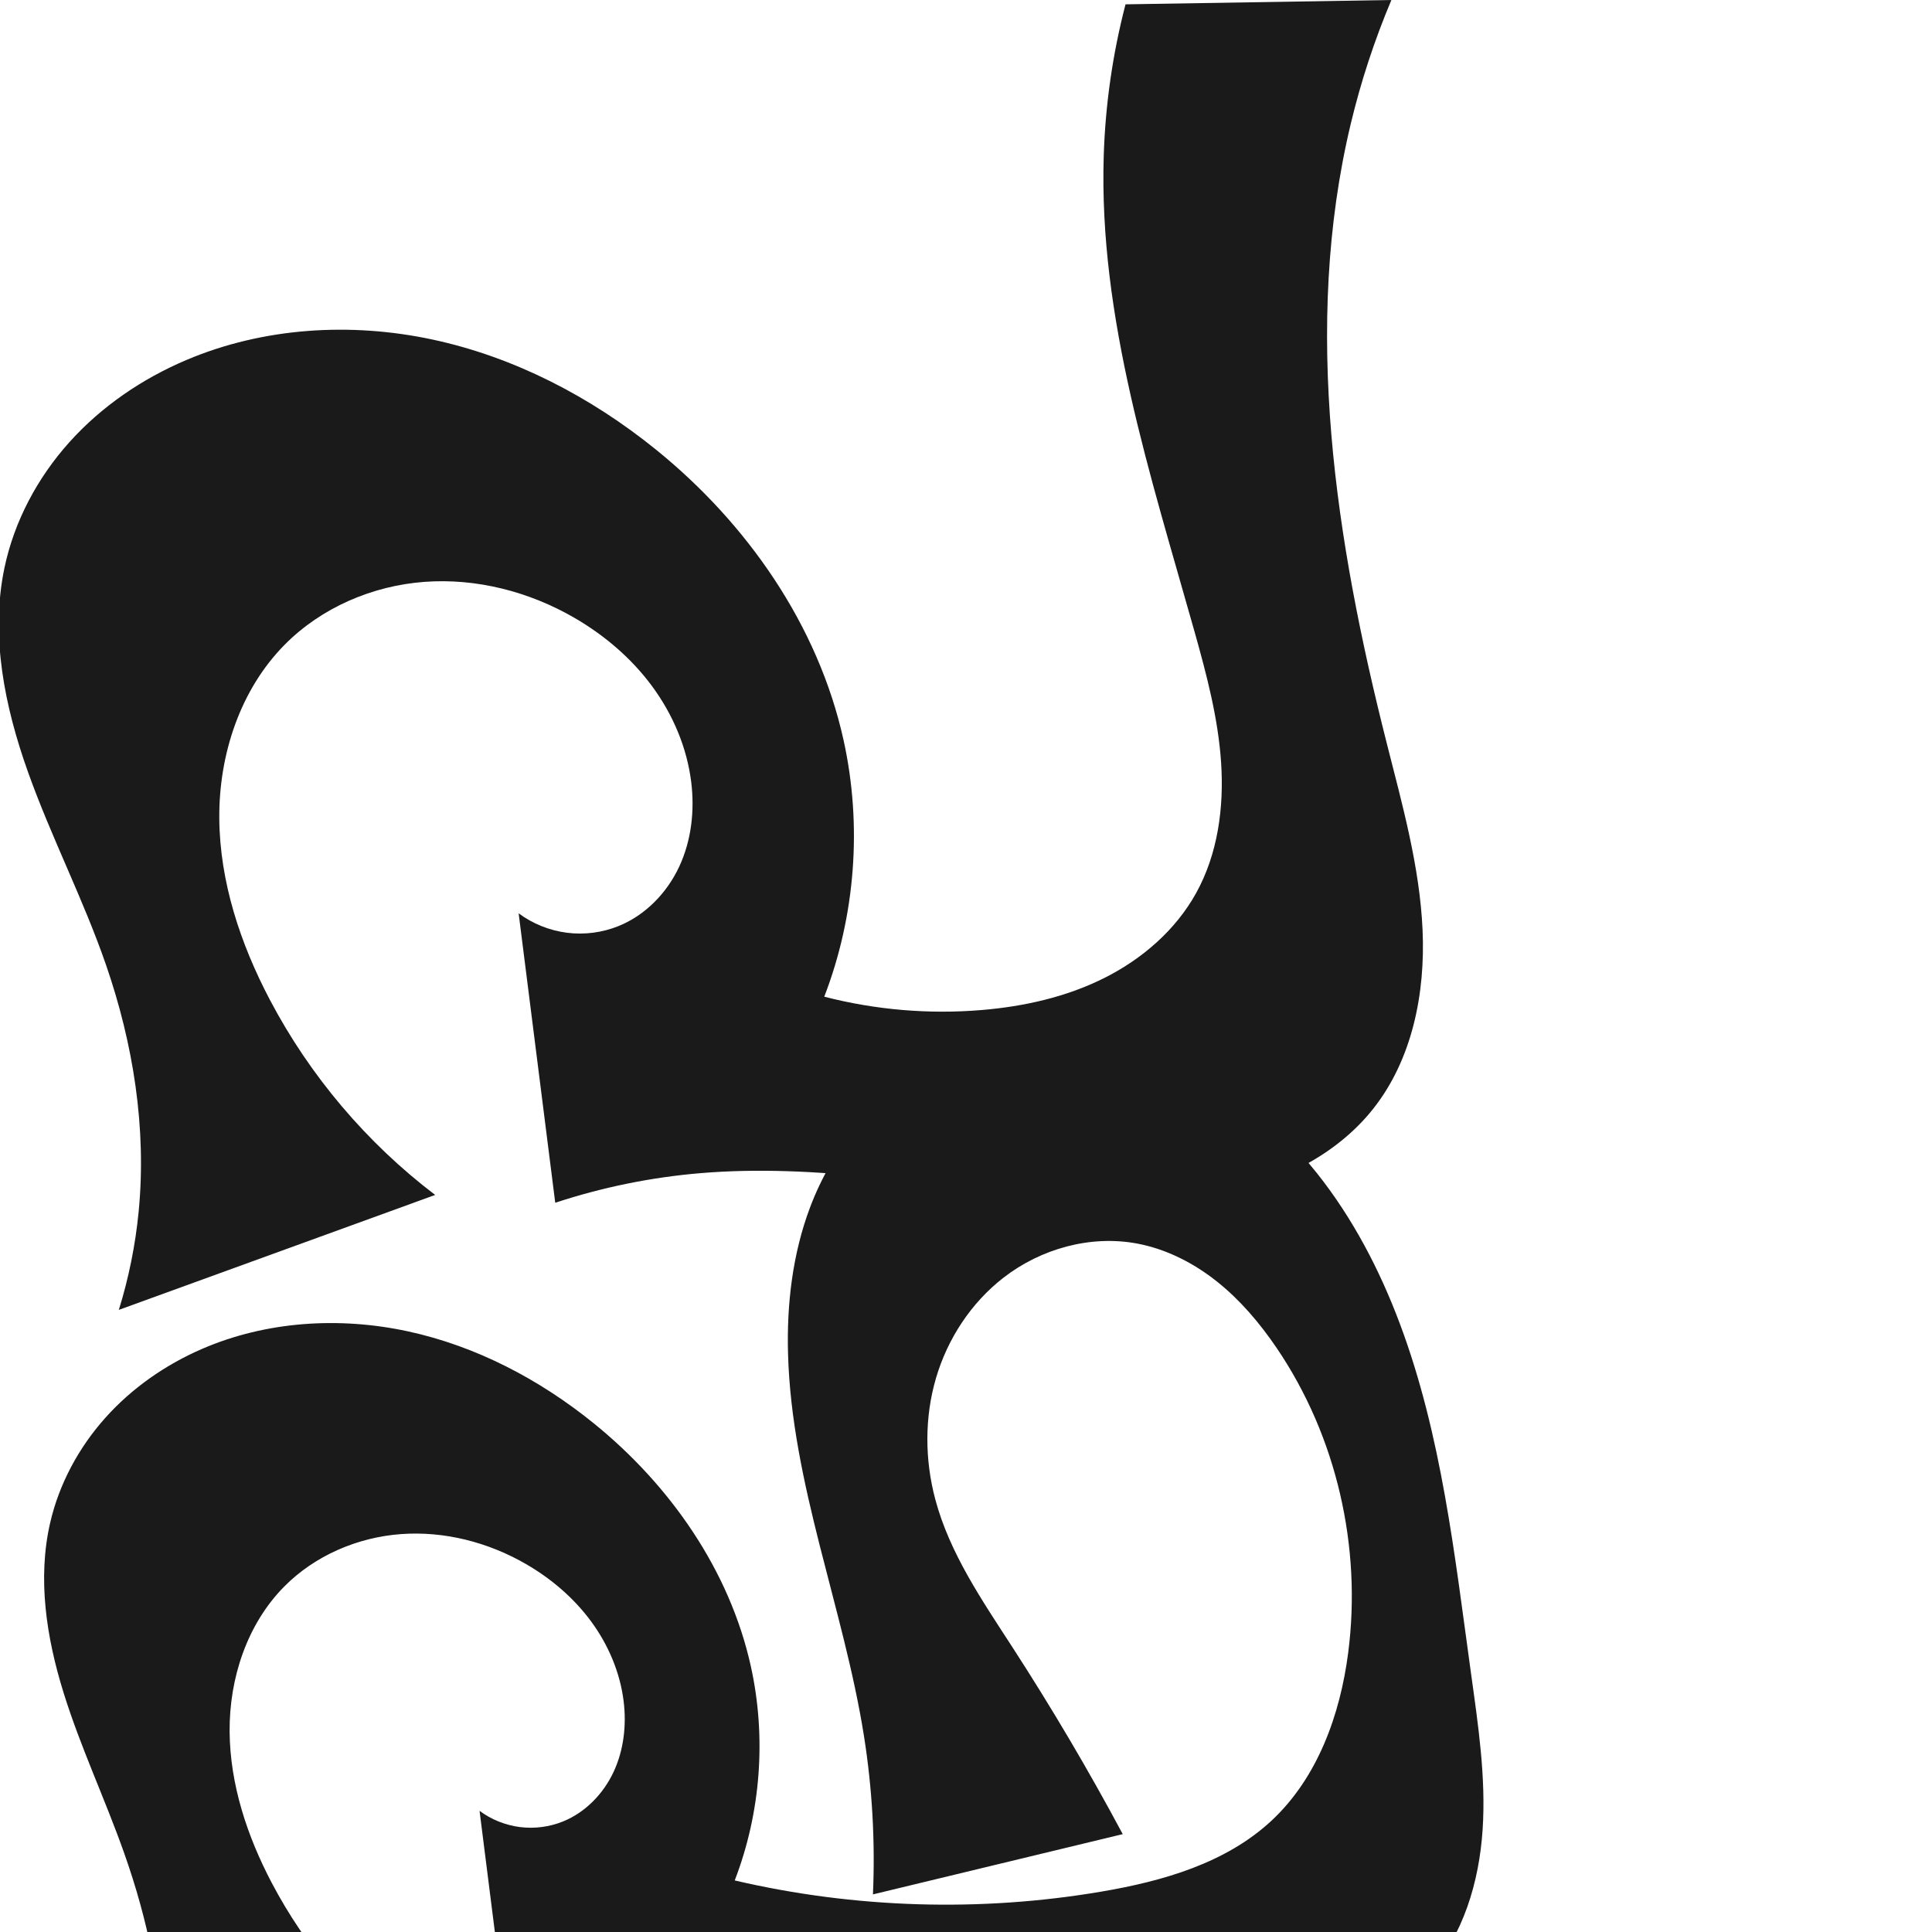 <?xml version="1.0" encoding="UTF-8" standalone="no"?>
<svg
   xmlns:dc="http://purl.org/dc/elements/1.1/"
   xmlns:cc="http://creativecommons.org/ns#"
   xmlns:rdf="http://www.w3.org/1999/02/22-rdf-syntax-ns#"
   xmlns:svg="http://www.w3.org/2000/svg"
   xmlns="http://www.w3.org/2000/svg"
   xmlns:sodipodi="http://sodipodi.sourceforge.net/DTD/sodipodi-0.dtd"
   xmlns:inkscape="http://www.inkscape.org/namespaces/inkscape"
   xml:space="preserve"
   width="1000"
   height="1000"
   version="1.1"
   style="clip-rule:evenodd;fill-rule:evenodd;image-rendering:optimizeQuality;shape-rendering:geometricPrecision;text-rendering:geometricPrecision"
   viewBox="0 0 1000 1000"
   id="svg10"
   sodipodi:docname="പ്ഫ.svg"
   inkscape:version="1.0.1 (3bc2e813f5, 2020-09-07)"><sodipodi:namedview
   pagecolor="#ffffff"
   bordercolor="#666666"
   borderopacity="1"
   objecttolerance="10"
   gridtolerance="10"
   guidetolerance="10"
   inkscape:pageopacity="0"
   inkscape:pageshadow="2"
   inkscape:window-width="1920"
   inkscape:window-height="1015"
   id="namedview12"
   showgrid="false"
   inkscape:zoom="0.28171848"
   inkscape:cx="175.41579"
   inkscape:cy="1030.1281"
   inkscape:window-x="1920"
   inkscape:window-y="0"
   inkscape:window-maximized="1"
   inkscape:current-layer="g881"
   showguides="true"
   inkscape:guide-bbox="true"
   inkscape:document-rotation="0"><sodipodi:guide
     position="0,1000"
     orientation="0,1"
     id="guide16"
     inkscape:label=""
     inkscape:locked="true"
     inkscape:color="rgb(0,0,255)" /><sodipodi:guide
     position="1763.312,2036.169"
     orientation="1000,0"
     id="guide18" /><sodipodi:guide
     position="0,200"
     orientation="0,1"
     id="guide20"
     inkscape:label="base"
     inkscape:locked="true"
     inkscape:color="rgb(0,0,255)" /><inkscape:grid
     type="xygrid"
     id="grid24"
     originx="-473.376"
     originy="-489.692" /><sodipodi:guide
     position="0,0"
     orientation="0,1"
     id="guide34"
     inkscape:label="bottom"
     inkscape:locked="true"
     inkscape:color="rgb(0,0,255)" /><sodipodi:guide
     position="225.051,1693.319"
     orientation="0,1"
     id="guide44"
     inkscape:label=""
     inkscape:locked="false"
     inkscape:color="rgb(0,0,255)" /><sodipodi:guide
     position="0,900"
     orientation="0,1"
     id="guide46"
     inkscape:label=""
     inkscape:locked="true"
     inkscape:color="rgb(0,0,255)" /><sodipodi:guide
     position="766.823,544.86"
     orientation="-1,0"
     id="guide841"
     inkscape:label="width"
     inkscape:locked="false"
     inkscape:color="rgb(0,0,255)" /><sodipodi:guide
     position="0,1000"
     orientation="0,1000"
     id="guide860" /><sodipodi:guide
     position="1000,1000"
     orientation="1000,0"
     id="guide862" /><sodipodi:guide
     position="1000,0"
     orientation="0,-1000"
     id="guide864" /><sodipodi:guide
     position="0,0"
     orientation="-1000,0"
     id="guide866" /></sodipodi:namedview>
 <defs
   id="defs4"><inkscape:path-effect
   effect="spiro"
   id="path-effect858"
   is_visible="true"
   lpeversion="1" /><inkscape:path-effect
   effect="spiro"
   id="path-effect854"
   is_visible="true"
   lpeversion="1" />
  <style
   type="text/css"
   id="style2">
   <![CDATA[
    .fil0 {fill:#EF7F1A;fill-rule:nonzero}
   ]]>
  </style>
 <inkscape:path-effect
   effect="spiro"
   id="path-effect1214"
   is_visible="true"
   lpeversion="1" /><inkscape:path-effect
   effect="spiro"
   id="path-effect1195"
   is_visible="true"
   lpeversion="1" /><inkscape:path-effect
   effect="spiro"
   id="path-effect992"
   is_visible="true"
   lpeversion="1" /><inkscape:path-effect
   effect="spiro"
   id="path-effect287"
   is_visible="true"
   lpeversion="1" /><inkscape:path-effect
   effect="spiro"
   id="path-effect1032"
   is_visible="true"
   lpeversion="1" /><inkscape:path-effect
   effect="spiro"
   id="path-effect1218"
   is_visible="true"
   lpeversion="1" /><inkscape:path-effect
   effect="spiro"
   id="path-effect309"
   is_visible="true"
   lpeversion="1" /><style
   type="text/css"
   id="style2-6">
   <![CDATA[
    .fil0 {fill:#EF7F1A;fill-rule:nonzero}
   ]]>
  </style></defs>
 
<path
   style="display:inline;fill:#1a1a1a;stroke:none;stroke-width:2.108px;stroke-linecap:butt;stroke-linejoin:miter;stroke-opacity:1"
   d="M 71.766,627.129 C 75.953,584.004 68.988,540.211 54.818,499.266 43.093,465.391 26.539,433.361 14.489,399.6 2.44,365.839 -5.051,329.224 2.261,294.131 7.321,269.839 19.421,247.196 36.021,228.751 52.621,210.307 73.626,196.014 96.473,186.331 136.328,169.439 181.551,166.68 223.878,175.75 c 42.327,9.07 81.783,29.612 115.456,56.813 47.383,38.275 84.189,91.098 97.302,150.58 9.69,43.956 6.167,90.736 -9.996,132.744 26.486,6.834 54.124,9.181 81.383,6.911 21.907,-1.824 43.77,-6.692 63.432,-16.523 19.662,-9.83 37.062,-24.852 47.696,-44.092 11.22,-20.3 14.427,-44.269 12.896,-67.413 -1.531,-23.144 -7.544,-45.733 -13.823,-68.061 C 595.504,245.921 568.626,164.346 571.293,80.465 572.132,54.08 575.921,27.789 582.568,2.241 L 720.186,0 c -8.772,20.782 -15.828,42.289 -21.071,64.228 -25.141,105.209 -7.846,215.885 18.735,320.739 8.054,31.772 17.002,63.646 18.47,96.39 1.468,32.744 -5.299,67.073 -25.698,92.728 -18.909,23.781 -47.92,37.977 -77.703,43.977 -29.784,6 -60.552,4.492 -90.789,1.522 -59.798,-5.875 -119.64,-17.38 -179.516,-12.367 -25.559,2.14 -50.865,7.298 -75.222,15.333 L 268.446,472.735 c 7.304,5.414 16.013,8.913 25.032,10.057 9.019,1.144 18.326,-0.07 26.75,-3.488 13.873,-5.63 24.992,-17.151 31.323,-30.718 6.332,-13.567 8.063,-29.034 6.212,-43.89 -2.227,-17.878 -9.535,-34.985 -20.225,-49.487 -10.69,-14.502 -24.693,-26.433 -40.285,-35.458 -23.361,-13.522 -50.659,-20.579 -77.577,-18.577 -26.918,2.002 -53.297,13.313 -72.291,32.491 -23.118,23.342 -34.117,56.994 -33.884,89.846 0.232,32.852 10.901,64.964 26.207,94.033 20.714,39.34 50.137,74.065 85.542,100.958 l -163.742,59.494 c 5.141,-16.547 8.584,-33.62 10.258,-50.866 z"
   id="use1061"
   sodipodi:nodetypes="aaaaaacaaaaccaaaaaccaaaaacca"
   inkscape:path-effect="#path-effect858"
   inkscape:original-d="M 71.766168,627.12862 C 73.210751,584.15927 62.992109,541.47549 54.817562,499.26615 41.39659,429.96684 -14.086674,362.799 2.2605166,294.13106 13.312513,247.70609 51.359648,201.89517 96.472525,186.3307 c 77.901755,-26.87701 174.506245,0.20515 242.862265,46.23244 49.57046,33.3781 82.55942,92.66631 97.30166,150.57999 10.94639,43.00199 -9.99609,132.74424 -9.99609,132.74424 0,0 54.74041,12.51484 81.38265,6.91108 41.29138,-8.68496 89.71368,-24.25785 111.12841,-60.61463 22.91907,-38.91077 3.47227,-90.52961 -0.92769,-135.47371 C 610.08234,243.54867 573.17994,164.00307 571.29289,80.465375 570.69794,54.127711 582.56843,2.2406949 582.56843,2.2406949 L 720.18586,0 c 0,0 -18.16474,41.884529 -21.07056,64.228491 -13.81138,106.201029 17.65661,213.649399 18.73531,320.739319 0.63541,63.08208 32.07662,139.77316 -7.22813,189.11776 -36.24596,45.50449 -110.59267,39.83722 -168.4923,45.4994 -59.69583,5.83784 -119.66691,-16.33178 -179.51631,-12.3669 -25.53374,1.69156 -75.22229,15.33319 -75.22229,15.33319 3.56444,-56.31268 11.44435,-80.18214 -18.94551,-149.81623 0,0 36.42443,14.74543 51.78236,6.56847 24.57338,-13.08352 39.66049,-46.85012 37.53504,-74.60822 -2.65416,-34.66304 -28.90508,-70.46437 -60.51018,-84.94501 -45.61108,-20.89781 -115.30458,-22.45301 -149.86737,13.91323 -42.26192,44.46709 -27.59136,125.85476 -7.67779,183.87925 14.31789,41.71971 85.54158,100.95772 85.54158,100.95772 L 61.508179,677.99467 C 70.171327,658.50369 71.185,644.41555 71.766168,627.12862 Z" /><g
   style="clip-rule:evenodd;fill-rule:evenodd;image-rendering:optimizeQuality;shape-rendering:geometricPrecision;text-rendering:geometricPrecision"
   id="g881"
   transform="translate(84.287,701.118)"><path
     style="display:inline;fill:#1a1a1a;fill-rule:nonzero;stroke:none;stroke-width:1.76px;stroke-linecap:butt;stroke-linejoin:miter;stroke-opacity:1"
     d="M -0.286,365.077 C -0.069,328.715 -7.821,292.614 -19.918,258.323 -29.808,230.29 -42.597,203.301 -51.42,174.914 -60.243,146.527 -65,116.018 -58.317,87.053 -53.67,66.913 -43.544,48.152 -29.768,32.744 -15.992,17.335 1.372,5.255 20.342,-2.951 53.541,-17.314 91.378,-19.665 126.738,-12.04 c 35.36,7.626 68.273,24.909 96.373,47.688 39.5,32.021 70.266,76.071 81.238,125.721 8.11,36.697 5.168,75.762 -8.346,110.83 62.065,14.471 127.016,16.445 189.845,5.77 31.792,-5.402 64.395,-14.739 87.997,-36.713 23.803,-22.162 35.531,-54.724 39.697,-86.979 C 620.611,99.543 607.52,42.259 576.517,-3.399 567.847,-16.167 557.77,-28.098 545.702,-37.718 c -12.068,-9.62 -26.21,-16.88 -41.377,-19.732 -24.099,-4.532 -49.798,2.615 -69.181,17.634 -16.768,12.992 -28.961,31.592 -34.946,51.943 -5.985,20.35 -5.848,42.351 -0.376,62.845 7.461,27.944 24.242,52.302 39.967,76.577 20.35,31.415 39.389,63.678 57.052,96.678 l -129.294,31.185 c 1.199,-27.32 -0.35,-54.759 -4.614,-81.77 C 352.419,131.056 325.48,67.021 323.599,-0.364 322.882,-26.028 325.92,-52.023 334.951,-76.057 c 11.861,-31.566 34.56,-59.437 64.437,-75.072 33.051,-17.297 73.268,-18.702 108.732,-7.132 35.464,11.569 66.244,35.377 89.421,64.607 18.442,23.258 32.33,49.908 42.745,77.703 21.611,57.676 28.333,119.643 36.78,180.653 3.727,26.922 7.833,54.037 6.052,81.157 -1.781,27.12 -9.997,54.674 -28.115,74.932 -16.774,18.754 -40.825,29.858 -65.474,34.914 -24.648,5.056 -50.083,4.517 -75.203,3.074 -90.686,-5.209 -181.681,-21.892 -271.778,-10.325 -21.21,2.723 -42.22,7.006 -62.804,12.802 L 163.925,236.171 c 6.098,4.52 13.37,7.441 20.9,8.396 7.53,0.955 15.301,-0.058 22.334,-2.912 11.582,-4.7 20.866,-14.32 26.152,-25.647 5.286,-11.327 6.732,-24.24 5.186,-36.644 -1.86,-14.926 -7.961,-29.209 -16.886,-41.317 -8.925,-12.108 -20.617,-22.069 -33.635,-29.605 -19.504,-11.289 -42.296,-17.182 -64.77,-15.51 -22.474,1.671 -44.498,11.115 -60.356,27.127 -19.301,19.489 -28.484,47.585 -28.291,75.014 0.194,27.428 9.101,54.24 21.88,78.51 17.295,32.846 41.86,61.838 71.42,84.291 l -132.641,52.917 c 2.897,-15.057 4.404,-30.381 4.496,-45.714 z"
     id="use1061-2"
     sodipodi:nodetypes="aaaaaacaaaaaaaaccaaaaaaaaaaccaaaaacca"
     inkscape:path-effect="#path-effect858"
     inkscape:original-d="M -0.28574552,365.07677 C -1.8020455,328.9271 -12.687286,293.77415 -19.918426,258.32265 c -11.69312,-57.32687 -52.80778,-114.56496 -38.39854,-171.270099 9.81284,-38.61679 40.99353,-77.00901 78.65889,-90.0039897 65.04125,-22.4399903 145.697646,0.17128 202.769026,38.6000897 41.38705,27.86784 68.92999,77.368369 81.23849,125.721299 9.13929,35.90295 -8.34588,110.82998 -8.34588,110.82998 0,0 127.5847,17.25633 189.84489,5.77016 31.25528,-5.76619 65.15619,-14.61222 87.99664,-36.71323 22.90304,-22.16157 36.55437,-55.2644 39.69674,-86.97891 5.32328,-53.72552 -7.46618,-112.499249 -37.02517,-157.6770687 -16.45869,-25.1553903 -42.7092,-48.1802903 -72.19172,-54.0508403 -23.33957,-4.647378 -51.947,1.22307 -69.18131,17.63382 -28.99193,27.60652 -38.97044,74.92102 -35.32246,114.78761 2.62376,28.673469 25.98427,51.407329 39.96693,76.577489 18.17153,32.71054 57.05211,96.67838 57.05211,96.67838 l -129.29368,31.18474 c 0,0 -1.17736,-54.68744 -4.61439,-81.77037 -8.47185,-66.756 -37.74424,-130.732689 -39.33322,-198.0053587 -0.60246,-25.5060803 0.73738,-52.4927603 11.35189,-75.6930903 13.7202,-29.988491 32.83195,-65.655211 64.43683,-75.072481 65.90969,-19.63902 144.46521,14.49316 198.15328,57.474194 23.07715,18.47486 32.55588,49.953047 42.74475,77.703047 21.18093,57.68753 34.92332,119.228219 36.77966,180.653269 1.5873,52.52296 12.73219,116.71375 -22.06381,156.08911 -32.1637,36.39665 -92.41388,32.51659 -140.67653,37.98808 -90.08099,10.2124 -181.42131,-17.71073 -271.77802,-10.3253 -21.29419,1.74051 -62.80412,12.80189 -62.80412,12.80189 2.976,-47.01622 9.55505,-66.94516 -15.81786,-125.08362 0,0 30.41125,12.31116 43.2338,5.48411 20.51665,-10.92361 33.11308,-39.11581 31.33852,-62.29143 -2.216,-28.94064 -24.13325,-58.83166 -50.52078,-70.92175 -38.08132,-17.447869 -96.269366,-18.746319 -125.126306,11.61635 -35.28506,37.12618 -23.03641,105.07786 -6.41029,153.5233 11.9542,34.83236 71.419816,84.29098 71.419816,84.29098 l -132.6413355,52.9175 c 7.23298,-16.27329 5.13750998,-30.41576 4.49583998,-45.71374 z" /></g></svg>

